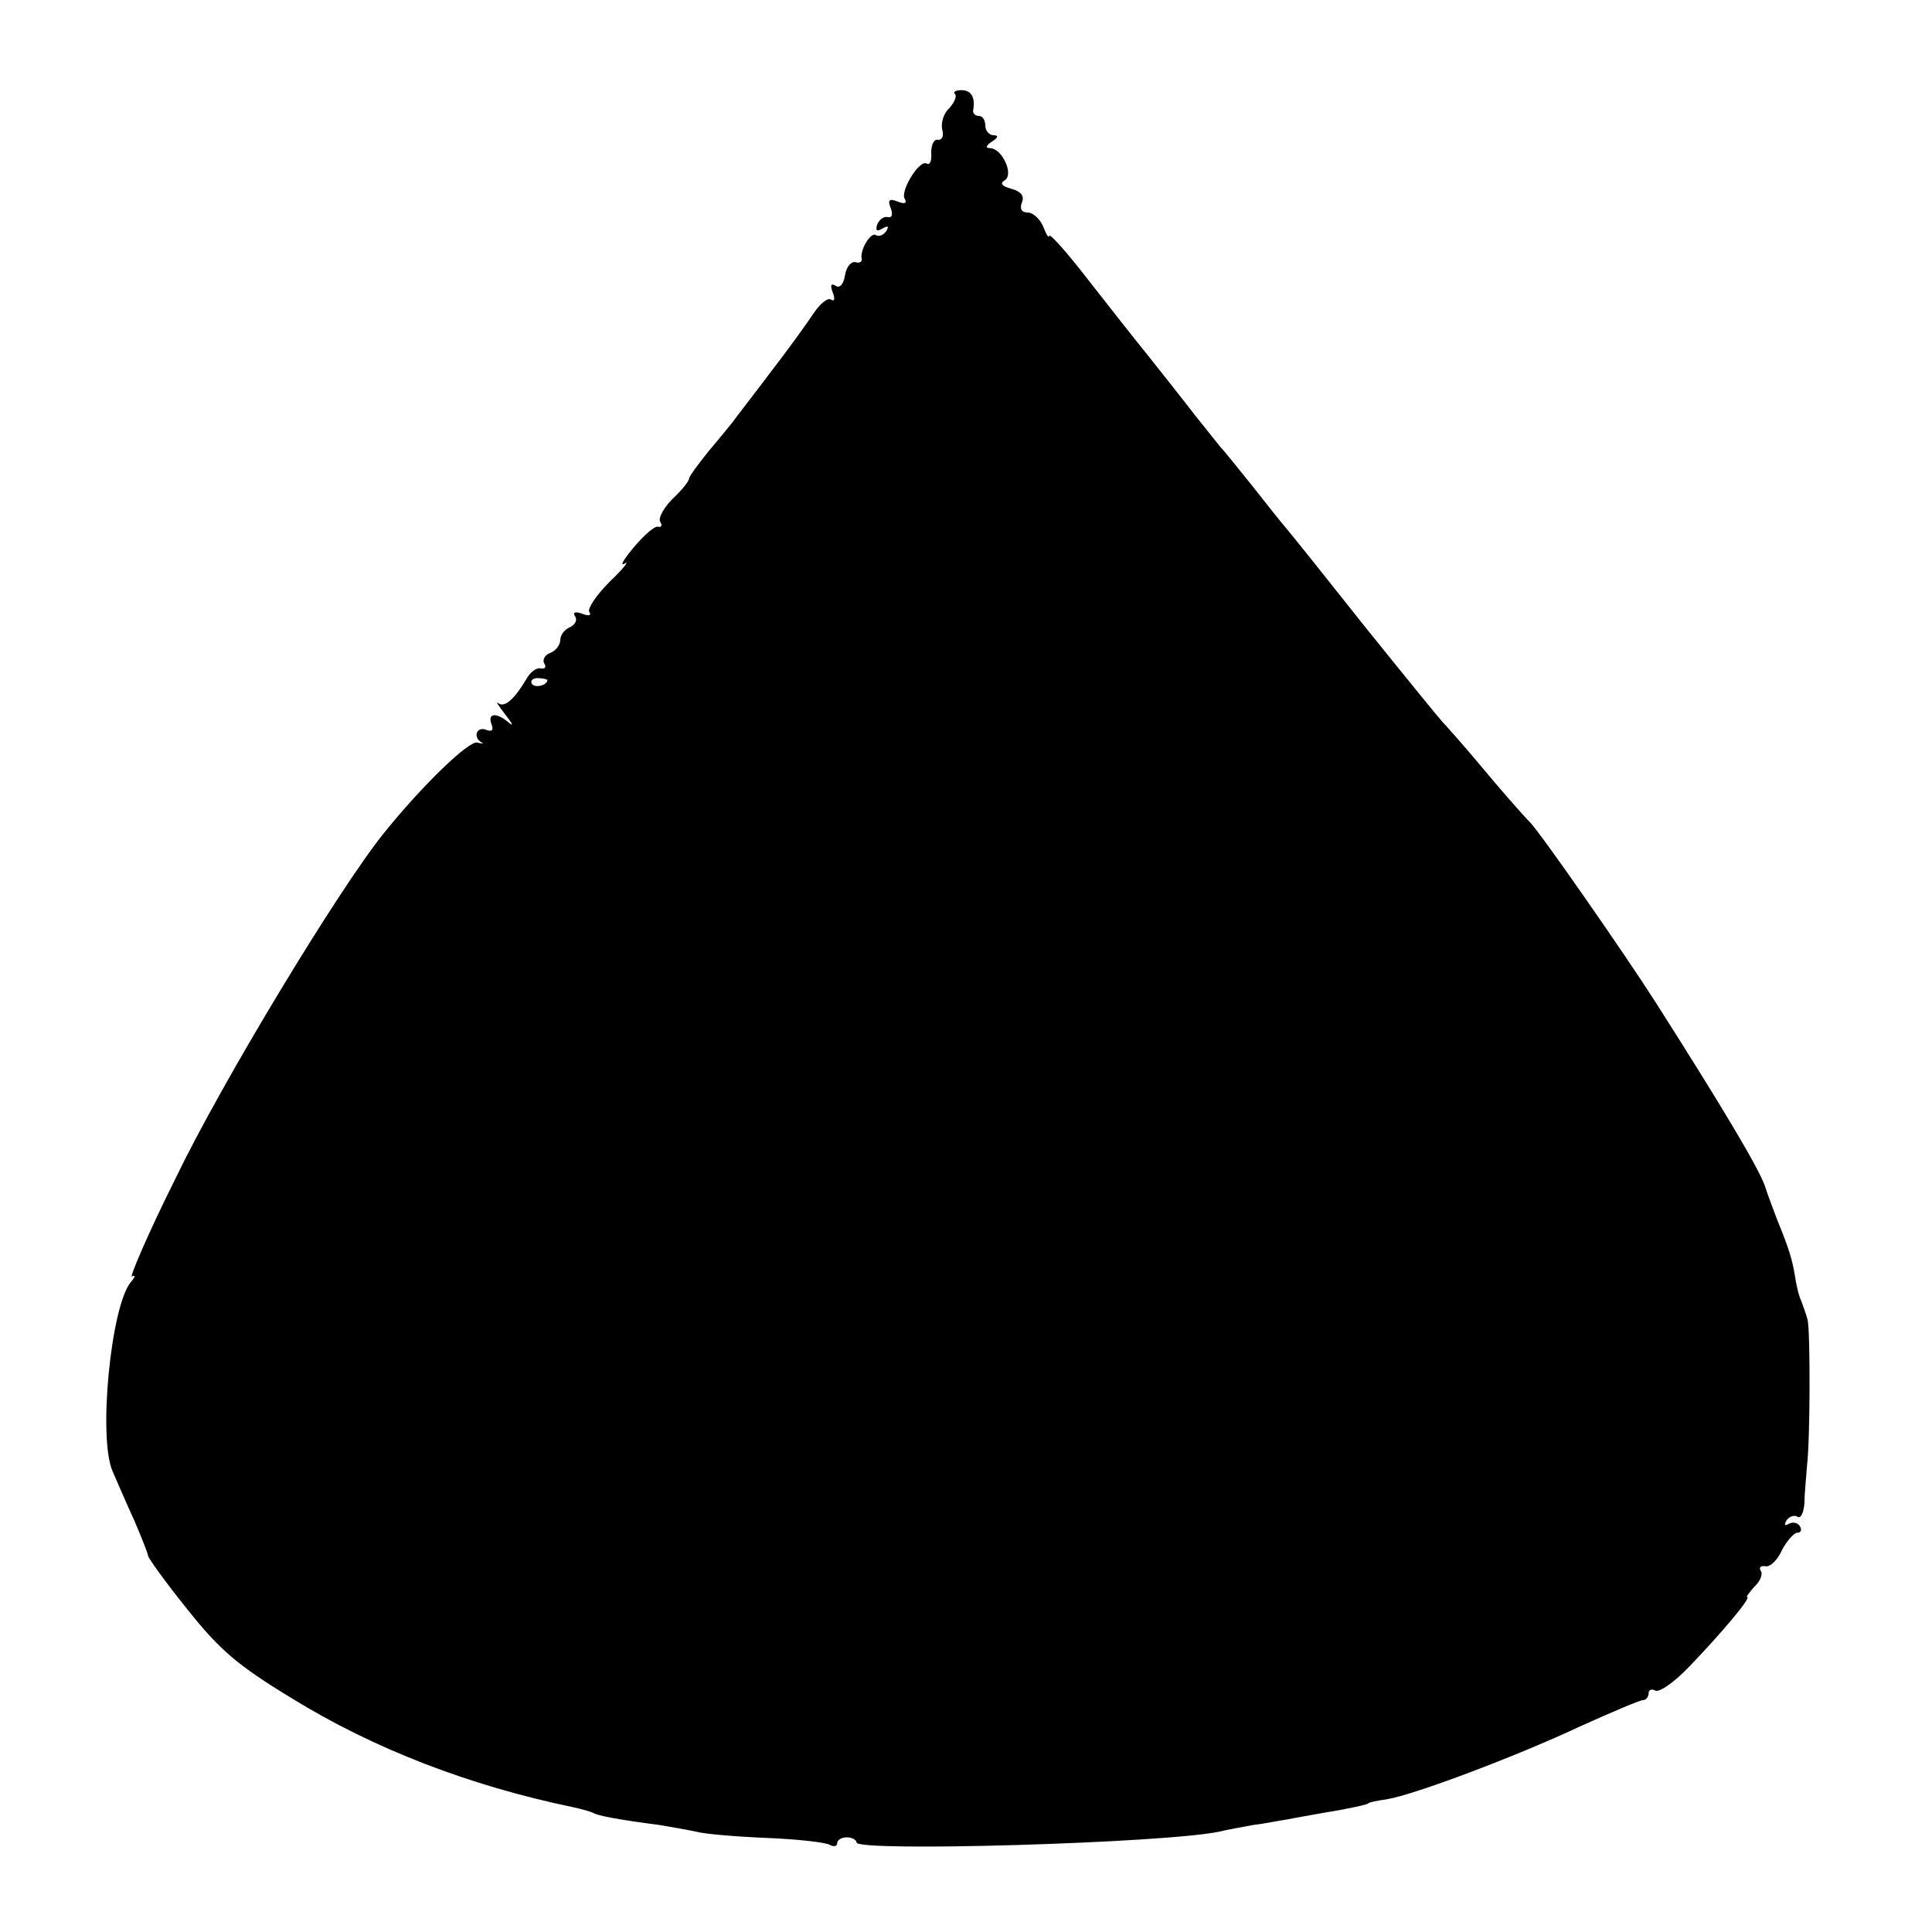 <?xml version="1.0" standalone="no"?>
<!DOCTYPE svg PUBLIC "-//W3C//DTD SVG 20010904//EN"
 "http://www.w3.org/TR/2001/REC-SVG-20010904/DTD/svg10.dtd">
<svg version="1.0" xmlns="http://www.w3.org/2000/svg"
 width="300pt" height="300pt" viewBox="0 0 300 300"
 preserveAspectRatio="xMidYMid meet">
<g transform="translate(0,300) scale(0.1,-0.1)"
fill="#000000" stroke="none">
<path d="M1483 2854 c3 -4 -1 -13 -9 -22 -9 -8 -13 -23 -11 -33 3 -10 0 -17
-7 -16 -6 1 -10 -8 -10 -20 1 -13 -2 -20 -7 -17 -11 7 -42 -43 -34 -55 4 -7
-1 -8 -11 -4 -13 5 -16 3 -11 -10 4 -10 2 -16 -5 -14 -6 1 -13 -4 -16 -12 -3
-9 0 -11 8 -6 9 5 11 4 6 -4 -4 -6 -11 -9 -16 -6 -8 5 -25 -23 -22 -37 1 -5
-4 -7 -10 -5 -7 1 -14 -8 -16 -21 -2 -13 -8 -20 -14 -16 -8 5 -9 1 -5 -10 4
-10 3 -15 -3 -11 -5 3 -17 -7 -27 -22 -10 -15 -40 -57 -68 -93 -27 -36 -53
-69 -57 -75 -4 -5 -21 -26 -38 -46 -16 -20 -30 -39 -30 -42 0 -4 -11 -18 -26
-32 -14 -14 -22 -30 -19 -35 4 -6 2 -9 -3 -8 -5 2 -22 -13 -38 -32 -16 -19
-22 -30 -14 -25 8 5 -2 -8 -23 -28 -21 -21 -35 -42 -32 -47 4 -6 -1 -7 -11 -3
-11 4 -15 2 -11 -4 4 -6 0 -13 -8 -17 -8 -3 -15 -12 -15 -20 0 -7 -7 -17 -16
-20 -8 -3 -12 -11 -9 -16 4 -6 1 -9 -5 -8 -7 2 -17 -6 -23 -17 -19 -32 -34
-44 -43 -37 -5 4 0 -4 11 -18 11 -14 13 -19 5 -12 -19 16 -33 15 -27 -2 4 -10
1 -13 -9 -9 -14 5 -20 -12 -6 -20 4 -2 1 -2 -7 0 -13 3 -85 -66 -146 -142 -69
-86 -251 -386 -323 -536 -43 -86 -72 -155 -67 -151 6 3 5 -1 -2 -9 -31 -38
-51 -243 -28 -294 7 -16 22 -51 34 -77 11 -26 21 -51 21 -54 0 -3 27 -41 61
-83 50 -63 78 -87 162 -138 128 -79 277 -136 436 -169 14 -3 28 -7 32 -9 6 -4
35 -10 104 -19 17 -3 41 -7 55 -10 14 -4 64 -8 112 -10 48 -2 92 -7 97 -11 6
-3 11 -2 11 3 0 5 7 9 15 9 8 0 15 -4 15 -8 0 -15 481 -1 564 17 12 3 35 7 51
10 17 2 41 7 55 9 14 3 39 7 55 10 37 6 70 13 70 15 0 1 13 4 28 6 43 7 202
67 300 113 49 22 93 41 98 41 5 0 9 5 9 11 0 5 5 7 10 4 6 -4 30 13 53 37 51
53 97 108 90 108 -2 0 3 7 11 16 9 8 14 20 10 25 -3 5 0 8 7 7 7 -2 19 9 26
25 8 15 19 27 24 27 6 0 7 5 4 10 -4 6 -11 7 -17 4 -7 -4 -8 -2 -4 5 4 6 12 9
17 6 5 -4 10 6 11 22 0 15 3 42 4 58 5 41 5 206 1 225 -2 8 -7 22 -10 30 -4 8
-8 26 -10 40 -4 24 -9 41 -27 85 -4 11 -14 36 -20 55 -11 29 -63 117 -170 285
-48 75 -176 259 -194 278 -12 12 -46 51 -76 87 -30 36 -58 67 -61 70 -3 3 -56
68 -118 145 -61 77 -117 147 -124 155 -7 8 -30 37 -52 65 -22 27 -44 55 -50
61 -5 6 -23 29 -40 50 -16 21 -48 61 -70 89 -22 27 -66 83 -98 124 -31 40 -57
69 -58 65 0 -5 -4 1 -9 14 -5 12 -16 22 -24 22 -10 0 -13 6 -9 16 4 10 -2 17
-17 21 -14 4 -18 8 -10 13 15 9 -4 50 -23 50 -7 0 -6 4 3 10 10 6 11 10 3 10
-7 0 -13 7 -13 15 0 8 -4 15 -10 15 -5 0 -9 3 -9 8 4 21 -3 32 -18 32 -9 0
-14 -3 -10 -6z m-633 -910 c0 -8 -19 -13 -24 -6 -3 5 1 9 9 9 8 0 15 -2 15 -3z"/>
</g>
</svg>
